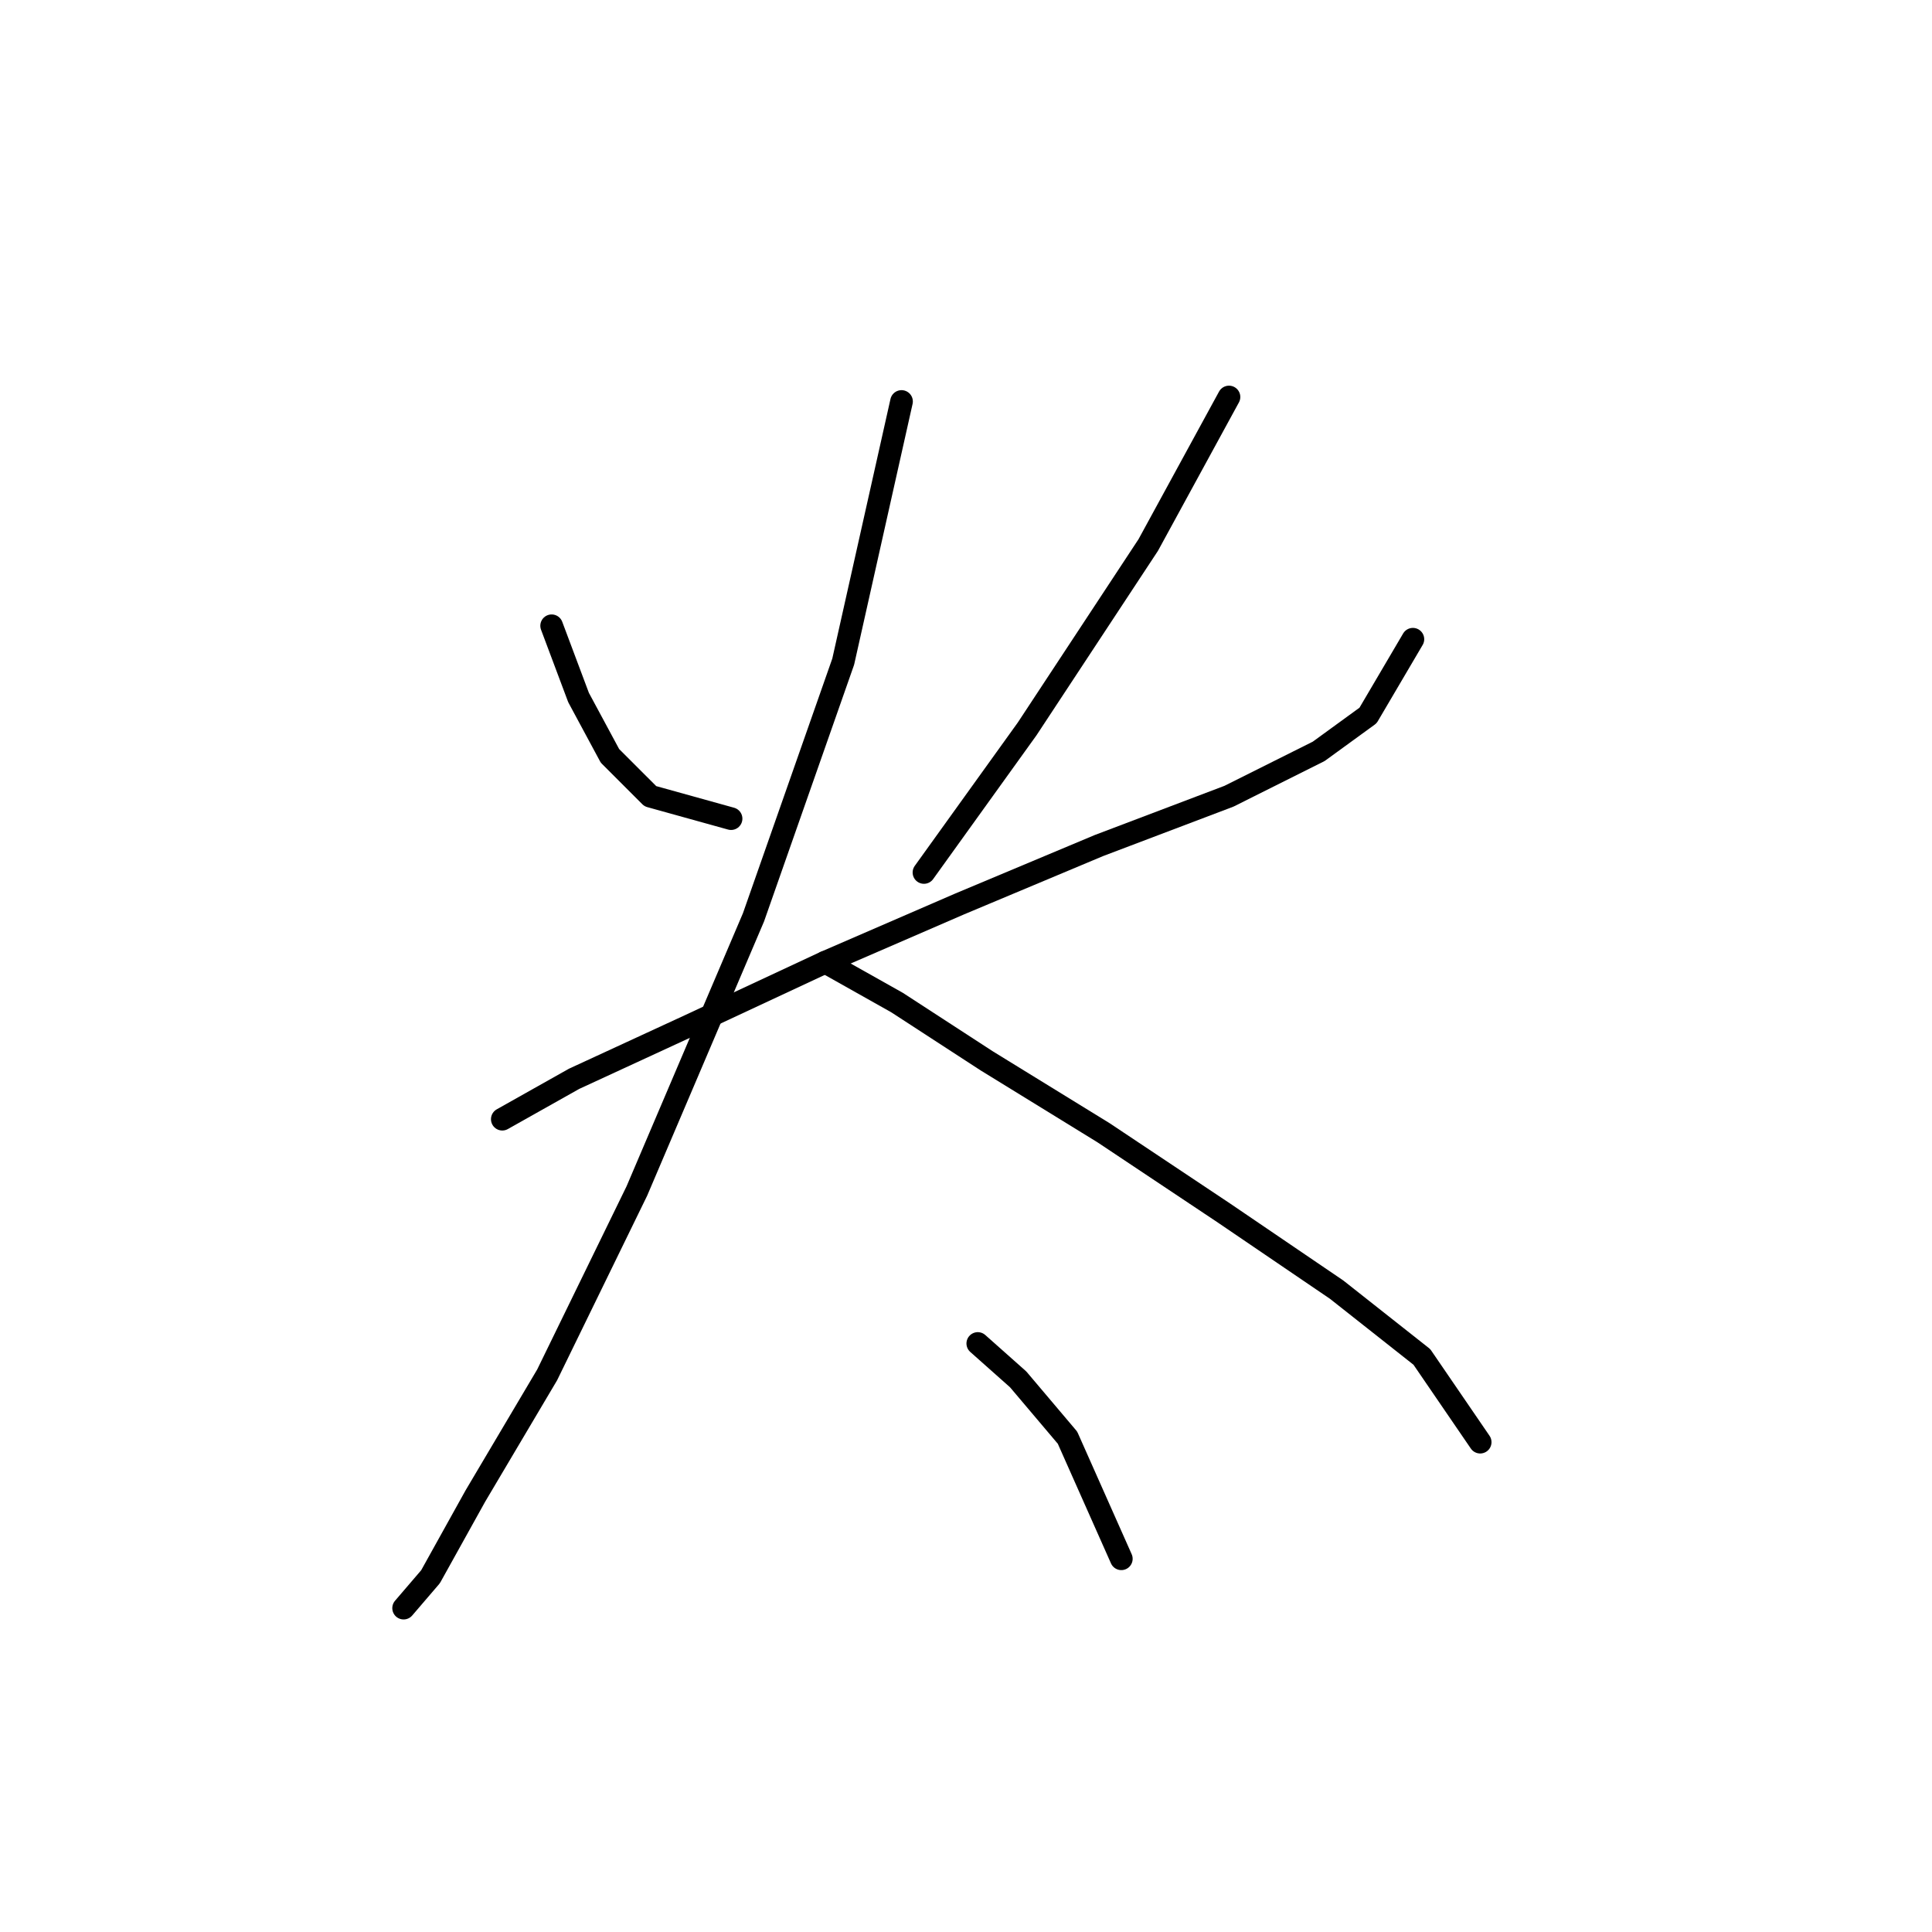 <?xml version="1.0" standalone="no"?>
    <svg width="256" height="256" xmlns="http://www.w3.org/2000/svg" version="1.1">
    <polyline stroke="black" stroke-width="3" stroke-linecap="round" fill="transparent" stroke-linejoin="round" points="73.095 82.917 76.662 92.427 80.822 100.154 86.172 105.503 96.871 108.475 96.871 108.475 " />
        <polyline stroke="black" stroke-width="3" stroke-linecap="round" fill="transparent" stroke-linejoin="round" points="162.847 52.603 152.148 72.218 136.1 96.587 122.429 115.608 122.429 115.608 " />
        <polyline stroke="black" stroke-width="3" stroke-linecap="round" fill="transparent" stroke-linejoin="round" points="66.557 148.299 76.067 142.949 91.521 135.817 109.353 127.495 127.184 119.768 145.61 112.041 162.847 105.503 174.734 99.559 181.273 94.804 187.216 84.7 187.216 84.7 " />
        <polyline stroke="black" stroke-width="3" stroke-linecap="round" fill="transparent" stroke-linejoin="round" points="119.457 53.198 111.73 87.672 99.842 121.551 84.389 157.809 72.501 182.178 62.991 198.227 57.047 208.925 53.481 213.086 53.481 213.086 " />
        <polyline stroke="black" stroke-width="3" stroke-linecap="round" fill="transparent" stroke-linejoin="round" points="109.353 127.495 118.863 132.845 130.75 140.572 146.204 150.082 162.252 160.781 177.112 170.885 188.405 179.801 196.132 191.094 196.132 191.094 " />
        <polyline stroke="black" stroke-width="3" stroke-linecap="round" fill="transparent" stroke-linejoin="round" points="129.561 178.018 134.911 182.773 141.449 190.5 148.582 206.548 148.582 206.548 " />
        </svg>